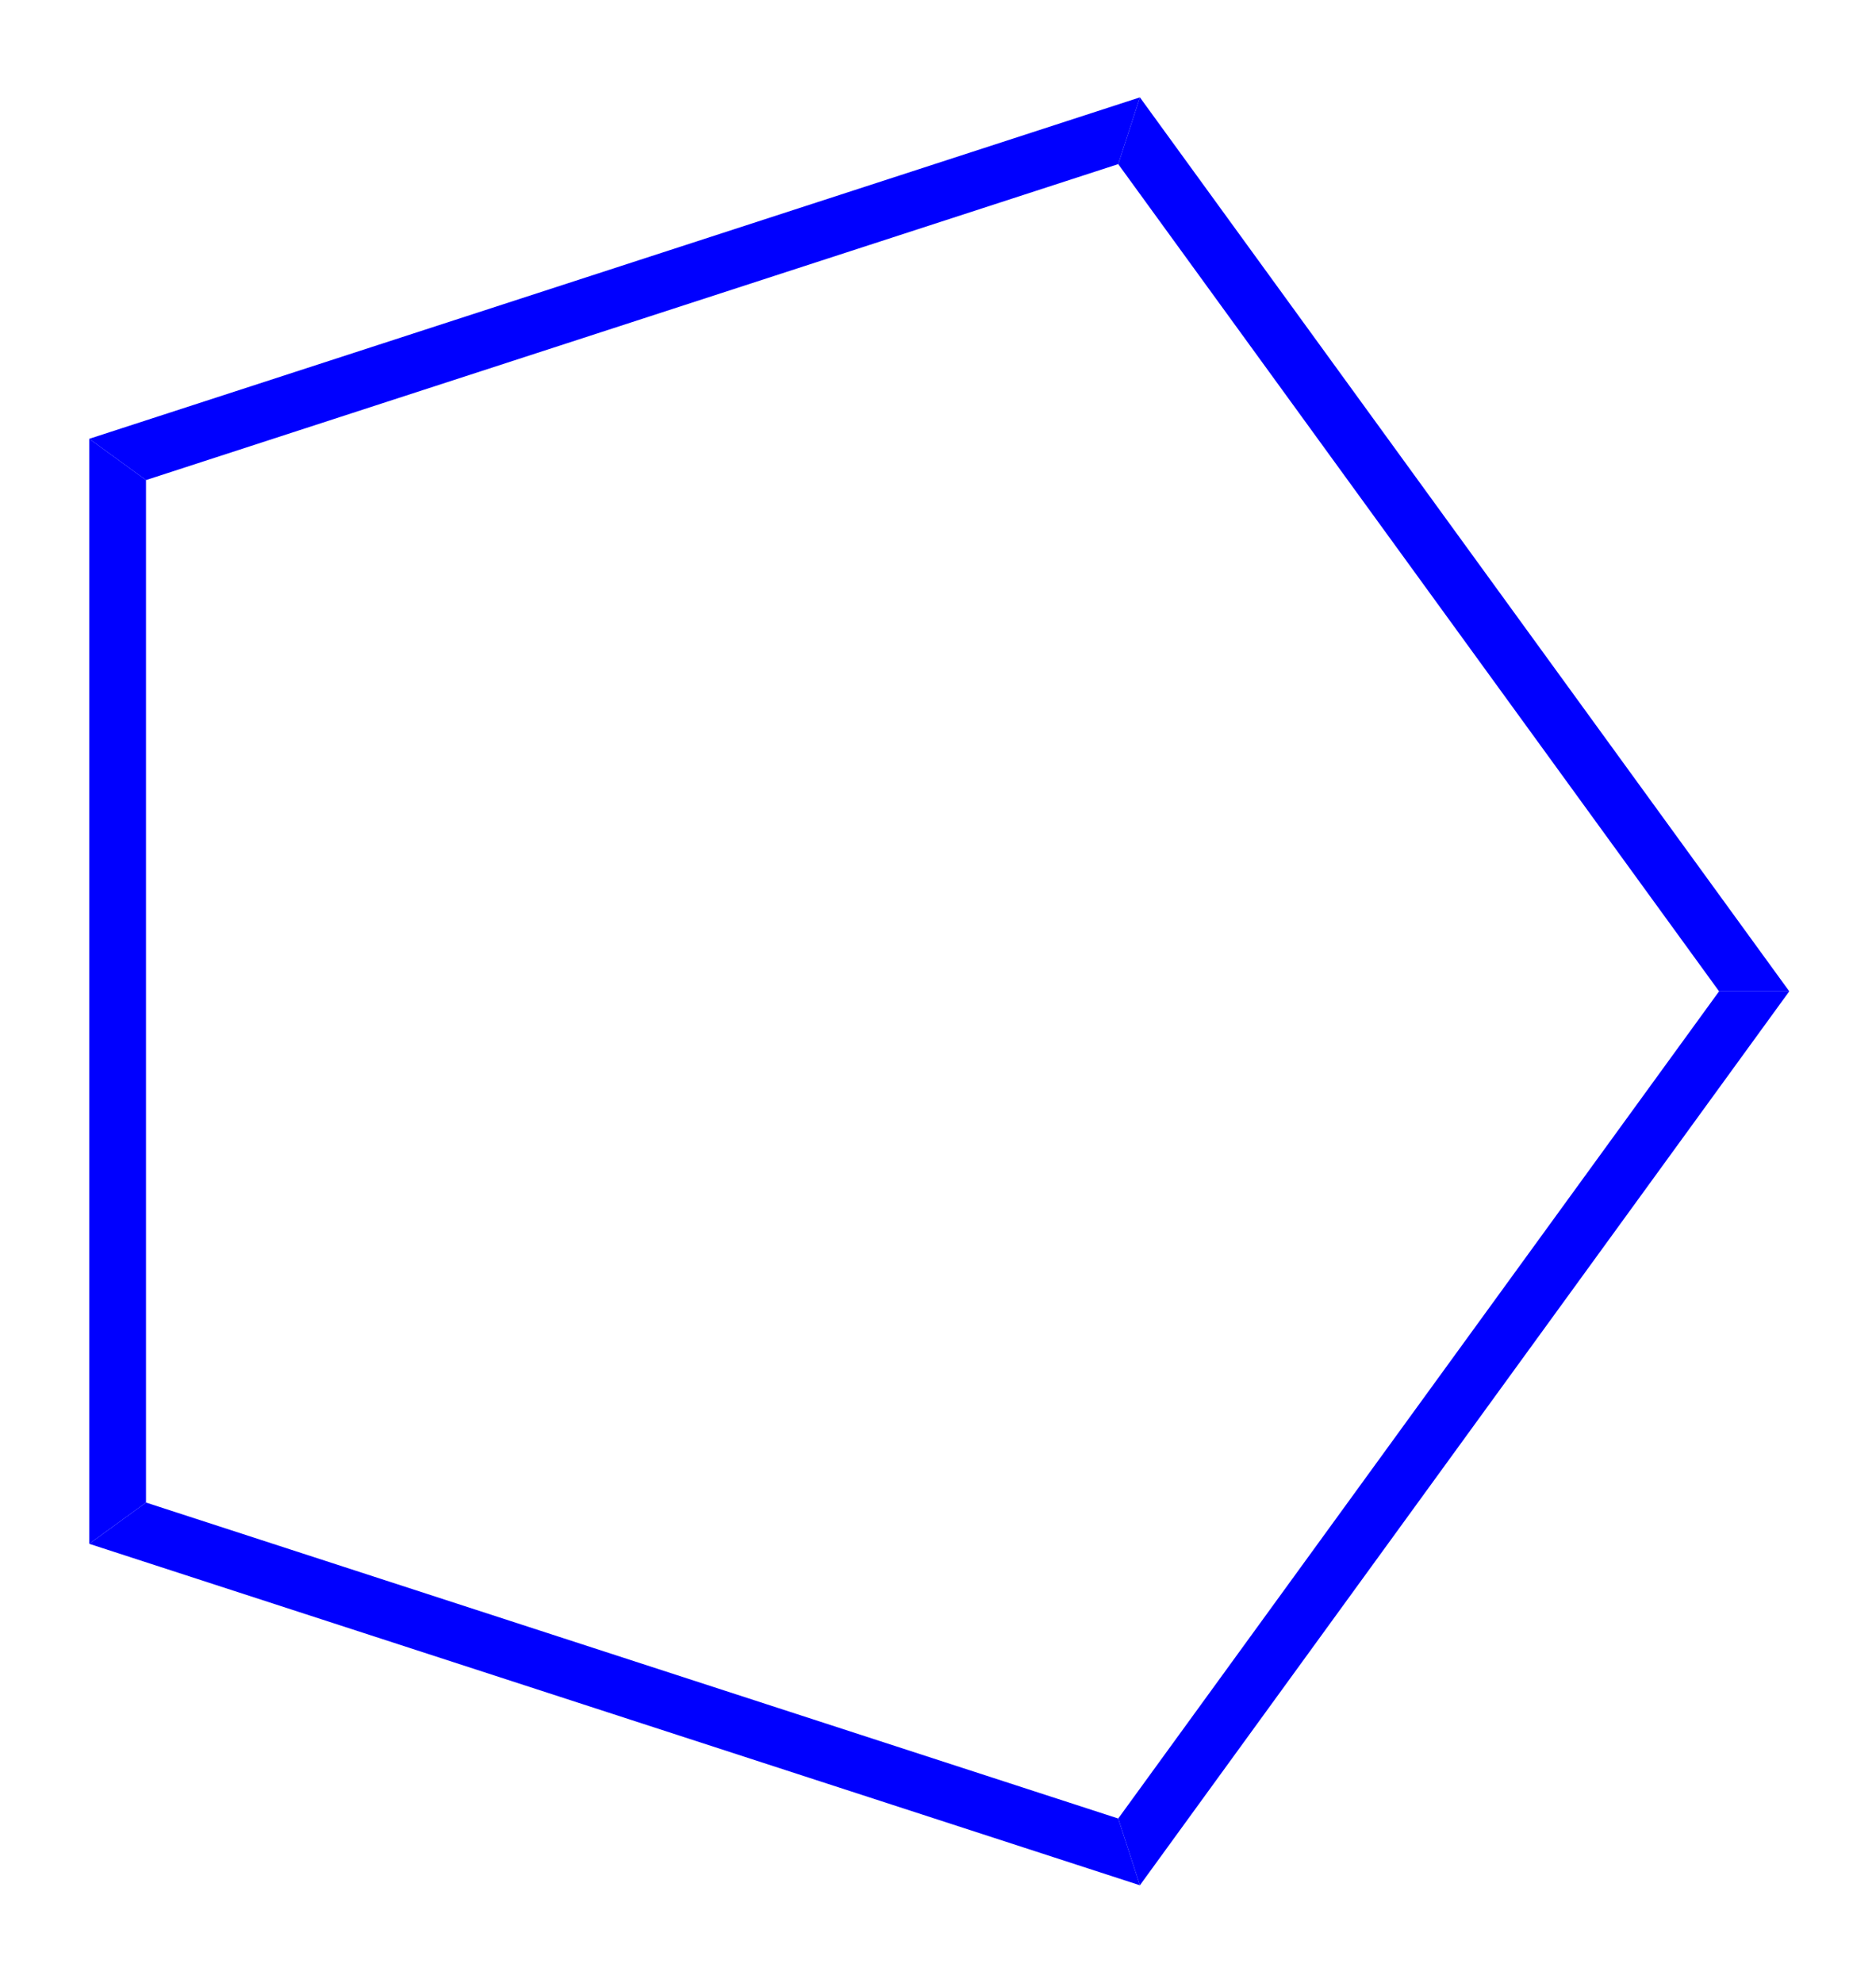 <?xml version="1.0" standalone="no" ?>
<!DOCTYPE svg PUBLIC "-//W3C//DTD SVG 1.1//EN" "http://www.w3.org/Graphics/SVG/1.1/DTD/svg11.dtd">
<svg width="53px" height="56px" viewBox="0 0 53 56" style="background-color: #ffffff00" xmlns="http://www.w3.org/2000/svg" xmlns:xlink="http://www.w3.org/1999/xlink" version="1.1" >
<path stroke="none" fill="#0000ff" transform="matrix(0.05 0 0 0.05 -370 -181)" d="M 7450.42,3867.89 L 7482.5,3891.2 L 7482.5,4468.8 L 7450.42,4492.11 L 7450.42,3867.89 Z " />
<path stroke="none" fill="#0000ff" transform="matrix(0.05 0 0 0.05 -370 -181)" d="M 7450.42,4492.11 L 7482.5,4468.8 L 8031.83,4647.29 L 8044.08,4685 L 7450.42,4492.11 Z " />
<path stroke="none" fill="#0000ff" transform="matrix(0.05 0 0 0.05 -370 -181)" d="M 8044.08,4685 L 8031.83,4647.29 L 8371.33,4180 L 8410.99,4180 L 8044.08,4685 Z " />
<path stroke="none" fill="#0000ff" transform="matrix(0.05 0 0 0.05 -370 -181)" d="M 8410.99,4180 L 8371.33,4180 L 8031.83,3712.71 L 8044.08,3675 L 8410.99,4180 Z " />
<path stroke="none" fill="#0000ff" transform="matrix(0.05 0 0 0.05 -370 -181)" d="M 8044.08,3675 L 8031.83,3712.71 L 7482.5,3891.2 L 7450.42,3867.89 L 8044.08,3675 Z " />
</svg>
